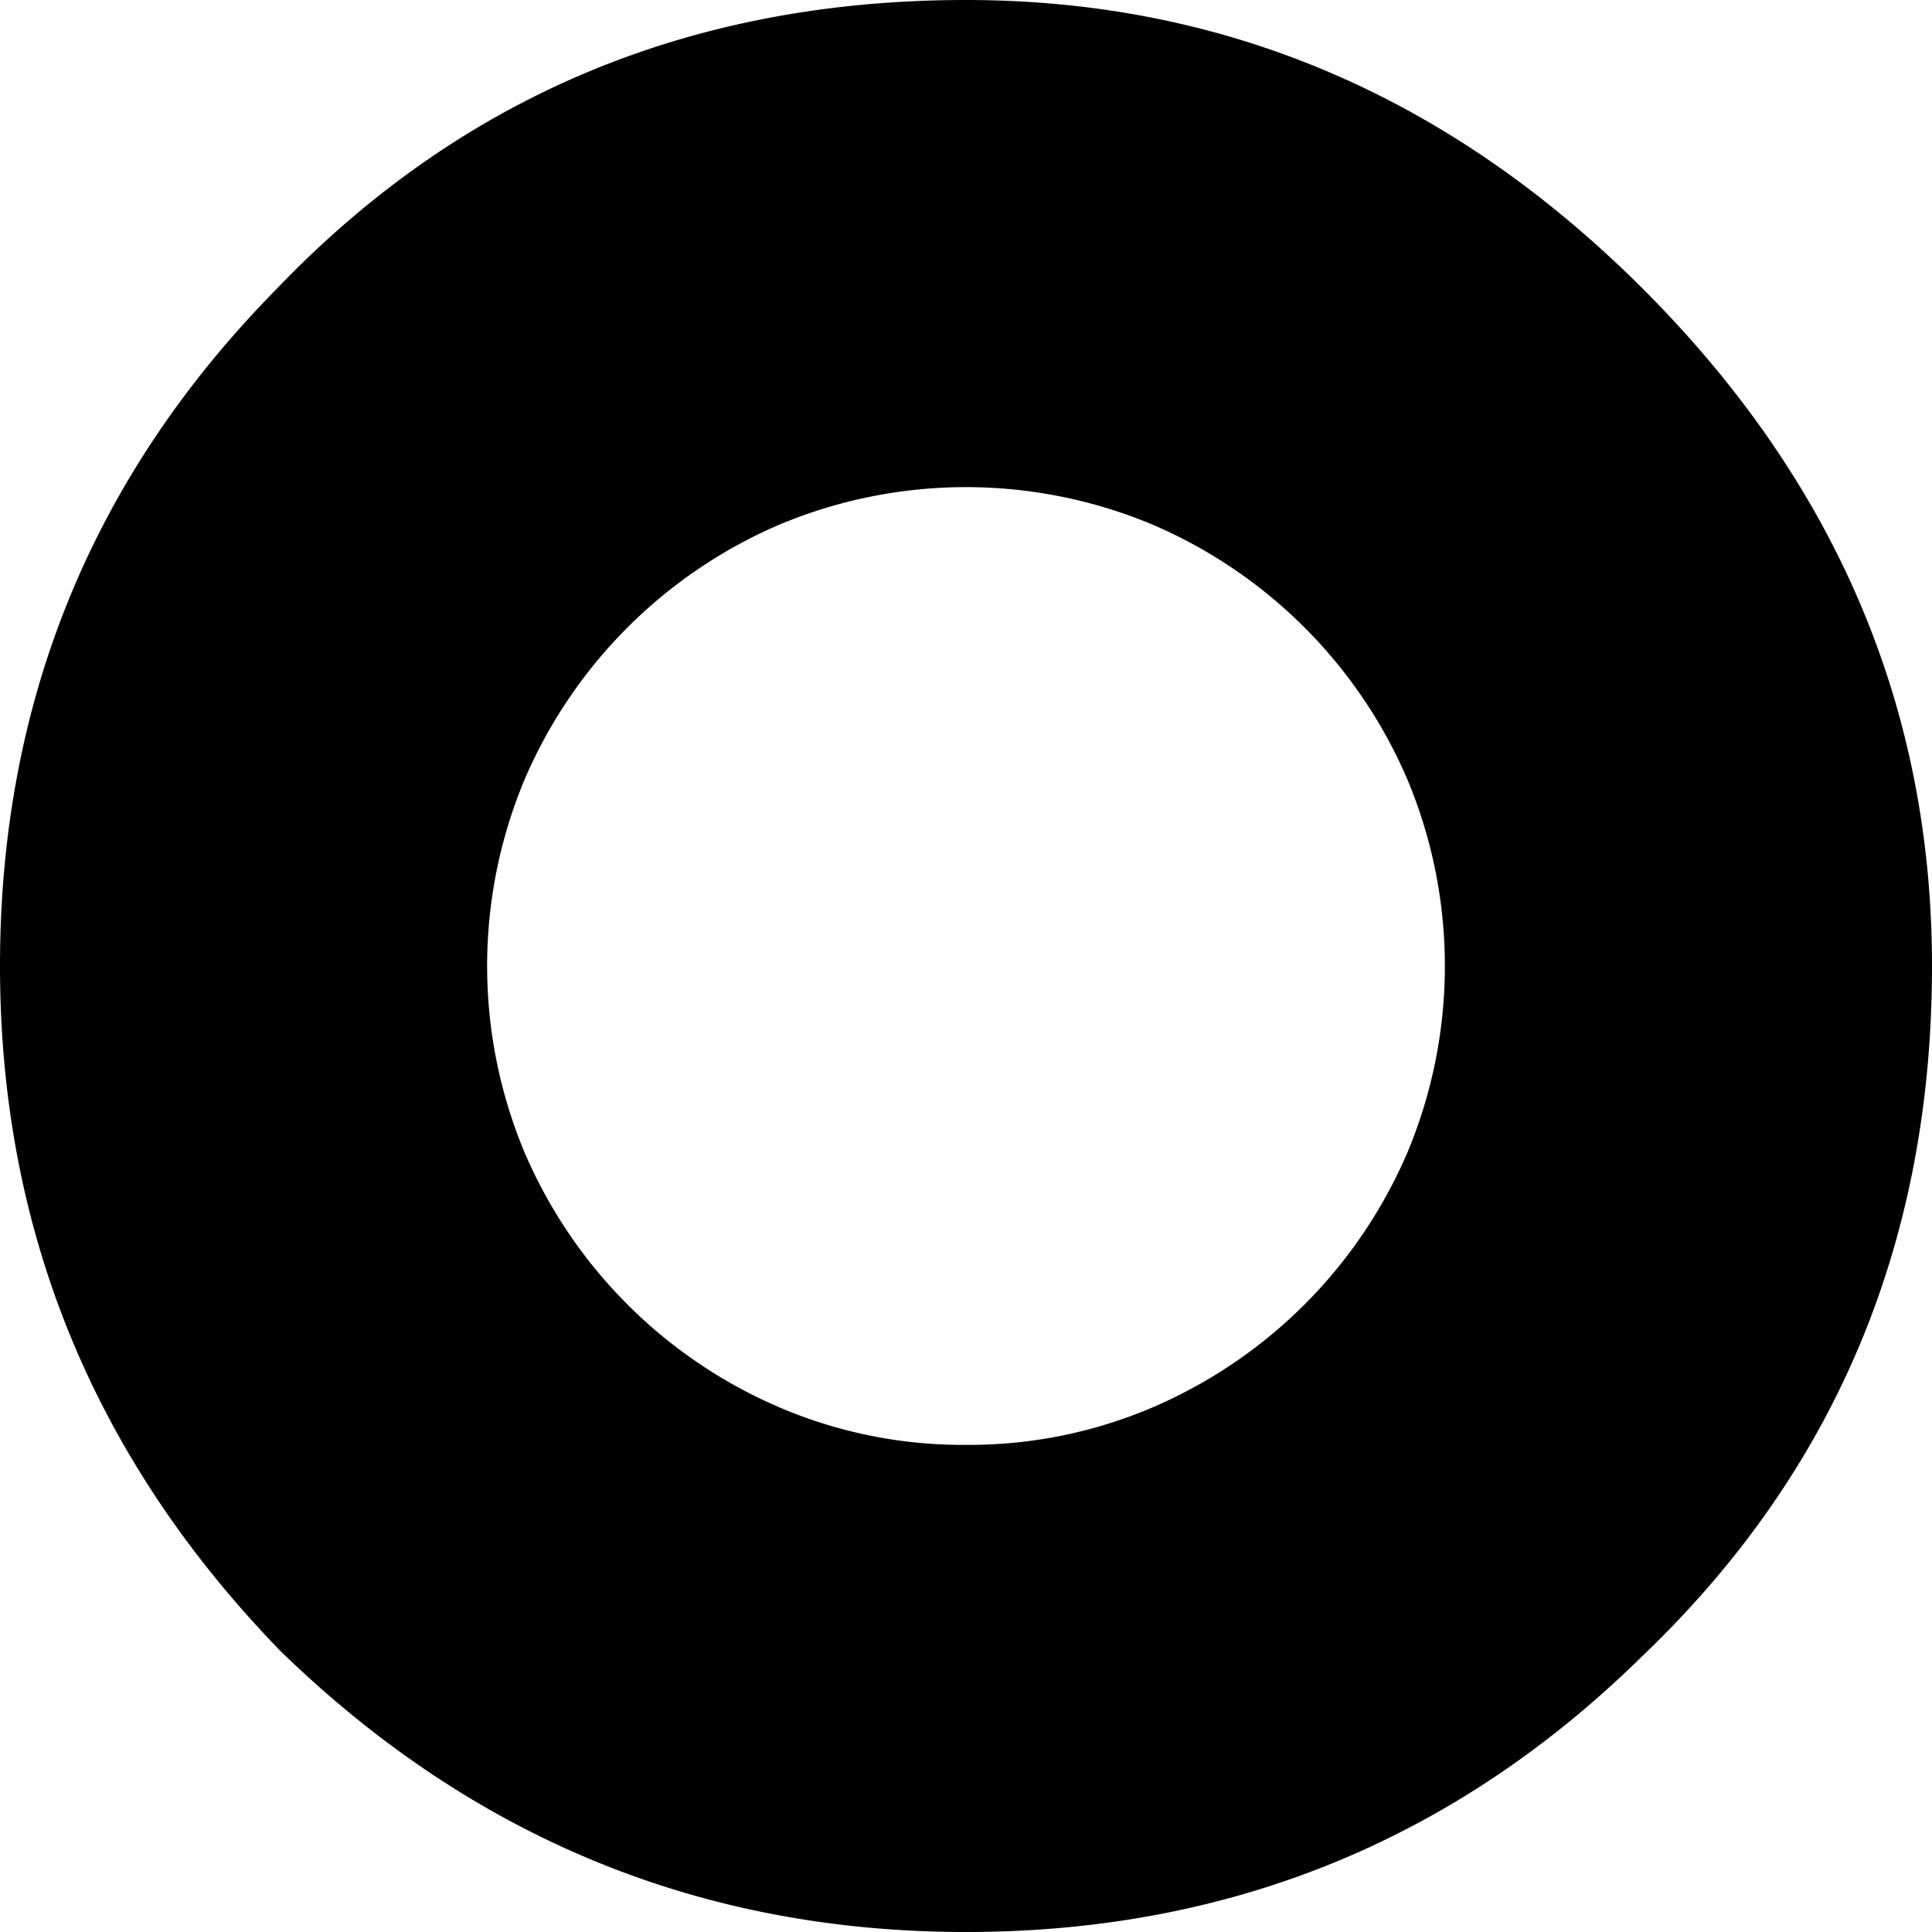 <svg viewBox="0 0 468 468" xmlns="http://www.w3.org/2000/svg"><path d="m234 350a113 113 0 0 0 45-9 117.5 117.5 0 0 0 62-62 117 117 0 0 0 0-90 117.5 117.5 0 0 0 -62-62 117 117 0 0 0 -90 0 117.5 117.5 0 0 0 -62 62 117 117 0 0 0 0 90 117.5 117.5 0 0 0 62 62 113 113 0 0 0 45 9zm0-350q94 0 164 70t70 164q0 100-70 167-68 67-164 67t-166-68q-68-70-68-166t67-164q67-70 167-70z"/></svg>